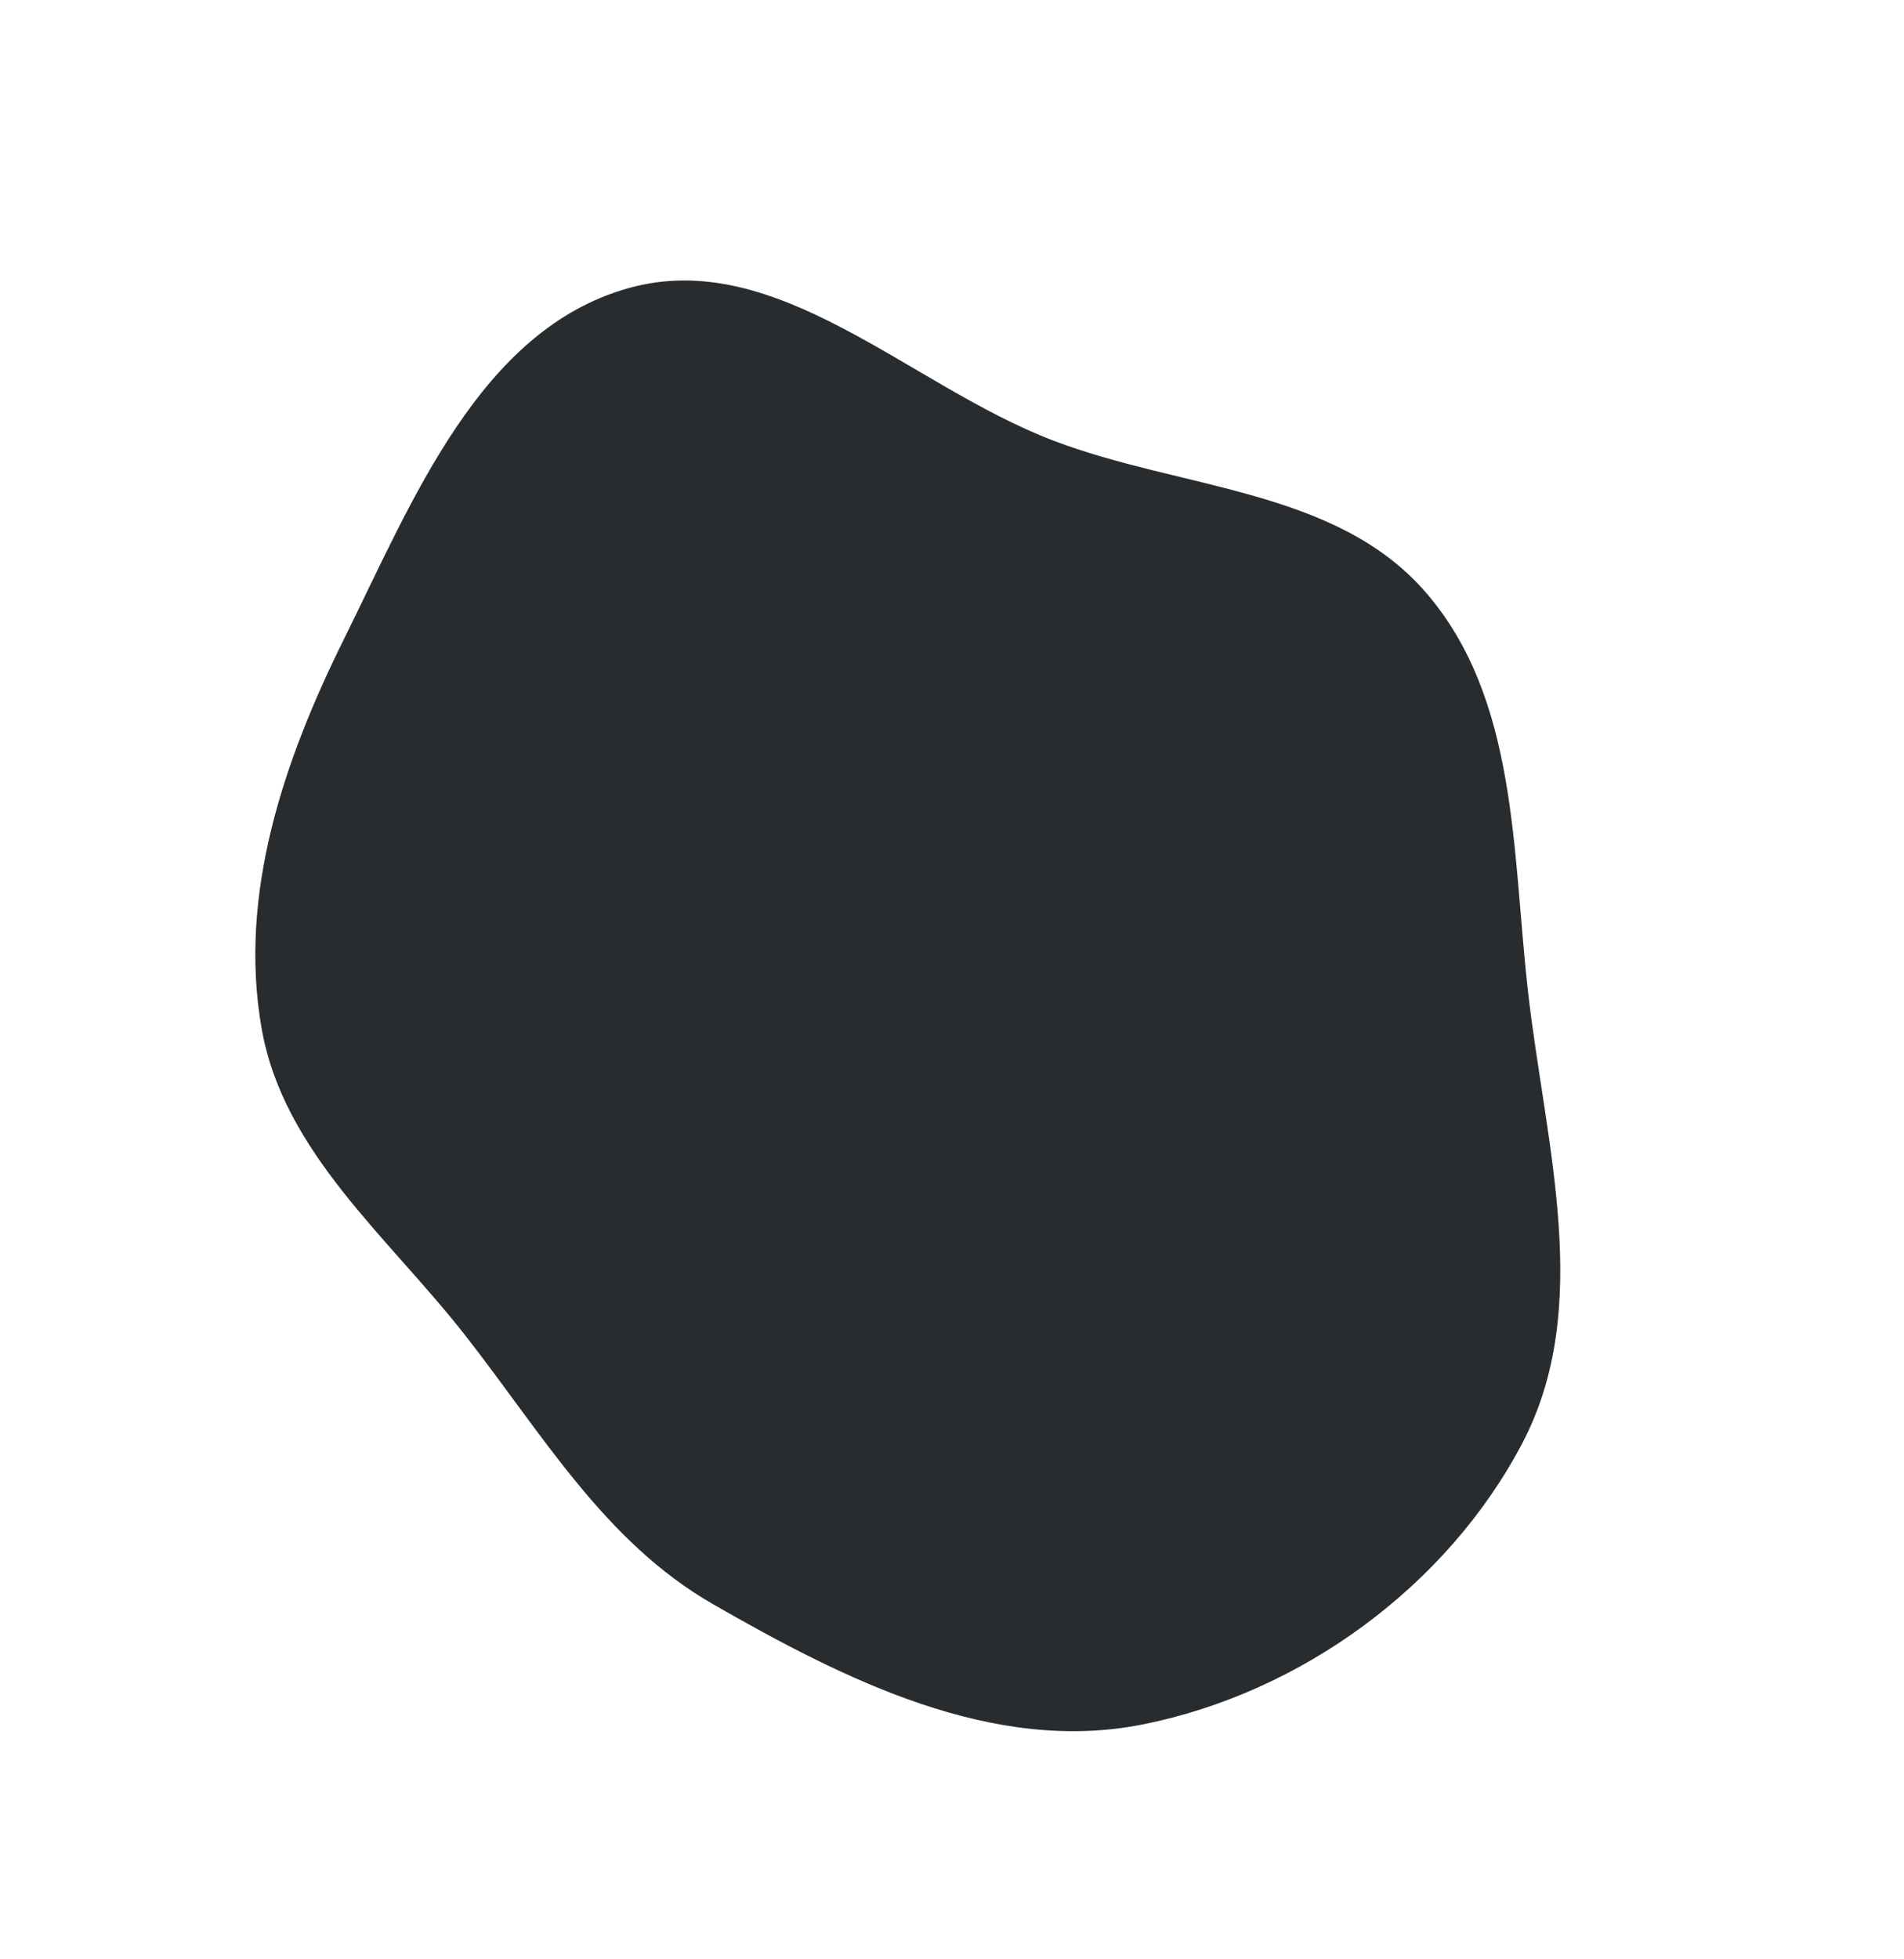 <svg width="1047" height="1077" viewBox="0 0 1047 1077" fill="none" xmlns="http://www.w3.org/2000/svg">
<path fill-rule="evenodd" clip-rule="evenodd" d="M255.768 734.178C213.07 679.668 155.705 633.478 143.823 565.263C131.009 491.698 155.928 418.368 189.107 351.471C226.835 275.403 263.833 181.34 345.596 158.437C427.228 135.571 499.924 211.978 579.119 242.223C649.837 269.231 734.773 268.642 784.228 325.954C834.648 384.384 831.537 468.084 840.193 544.774C849.735 629.299 876.601 718.399 837.027 793.695C795.724 872.282 715.237 930.958 628.152 948.221C545.901 964.526 464.573 923.723 391.876 881.937C332.362 847.729 298.097 788.217 255.768 734.178Z" fill="#292C2F"/>
</svg>
